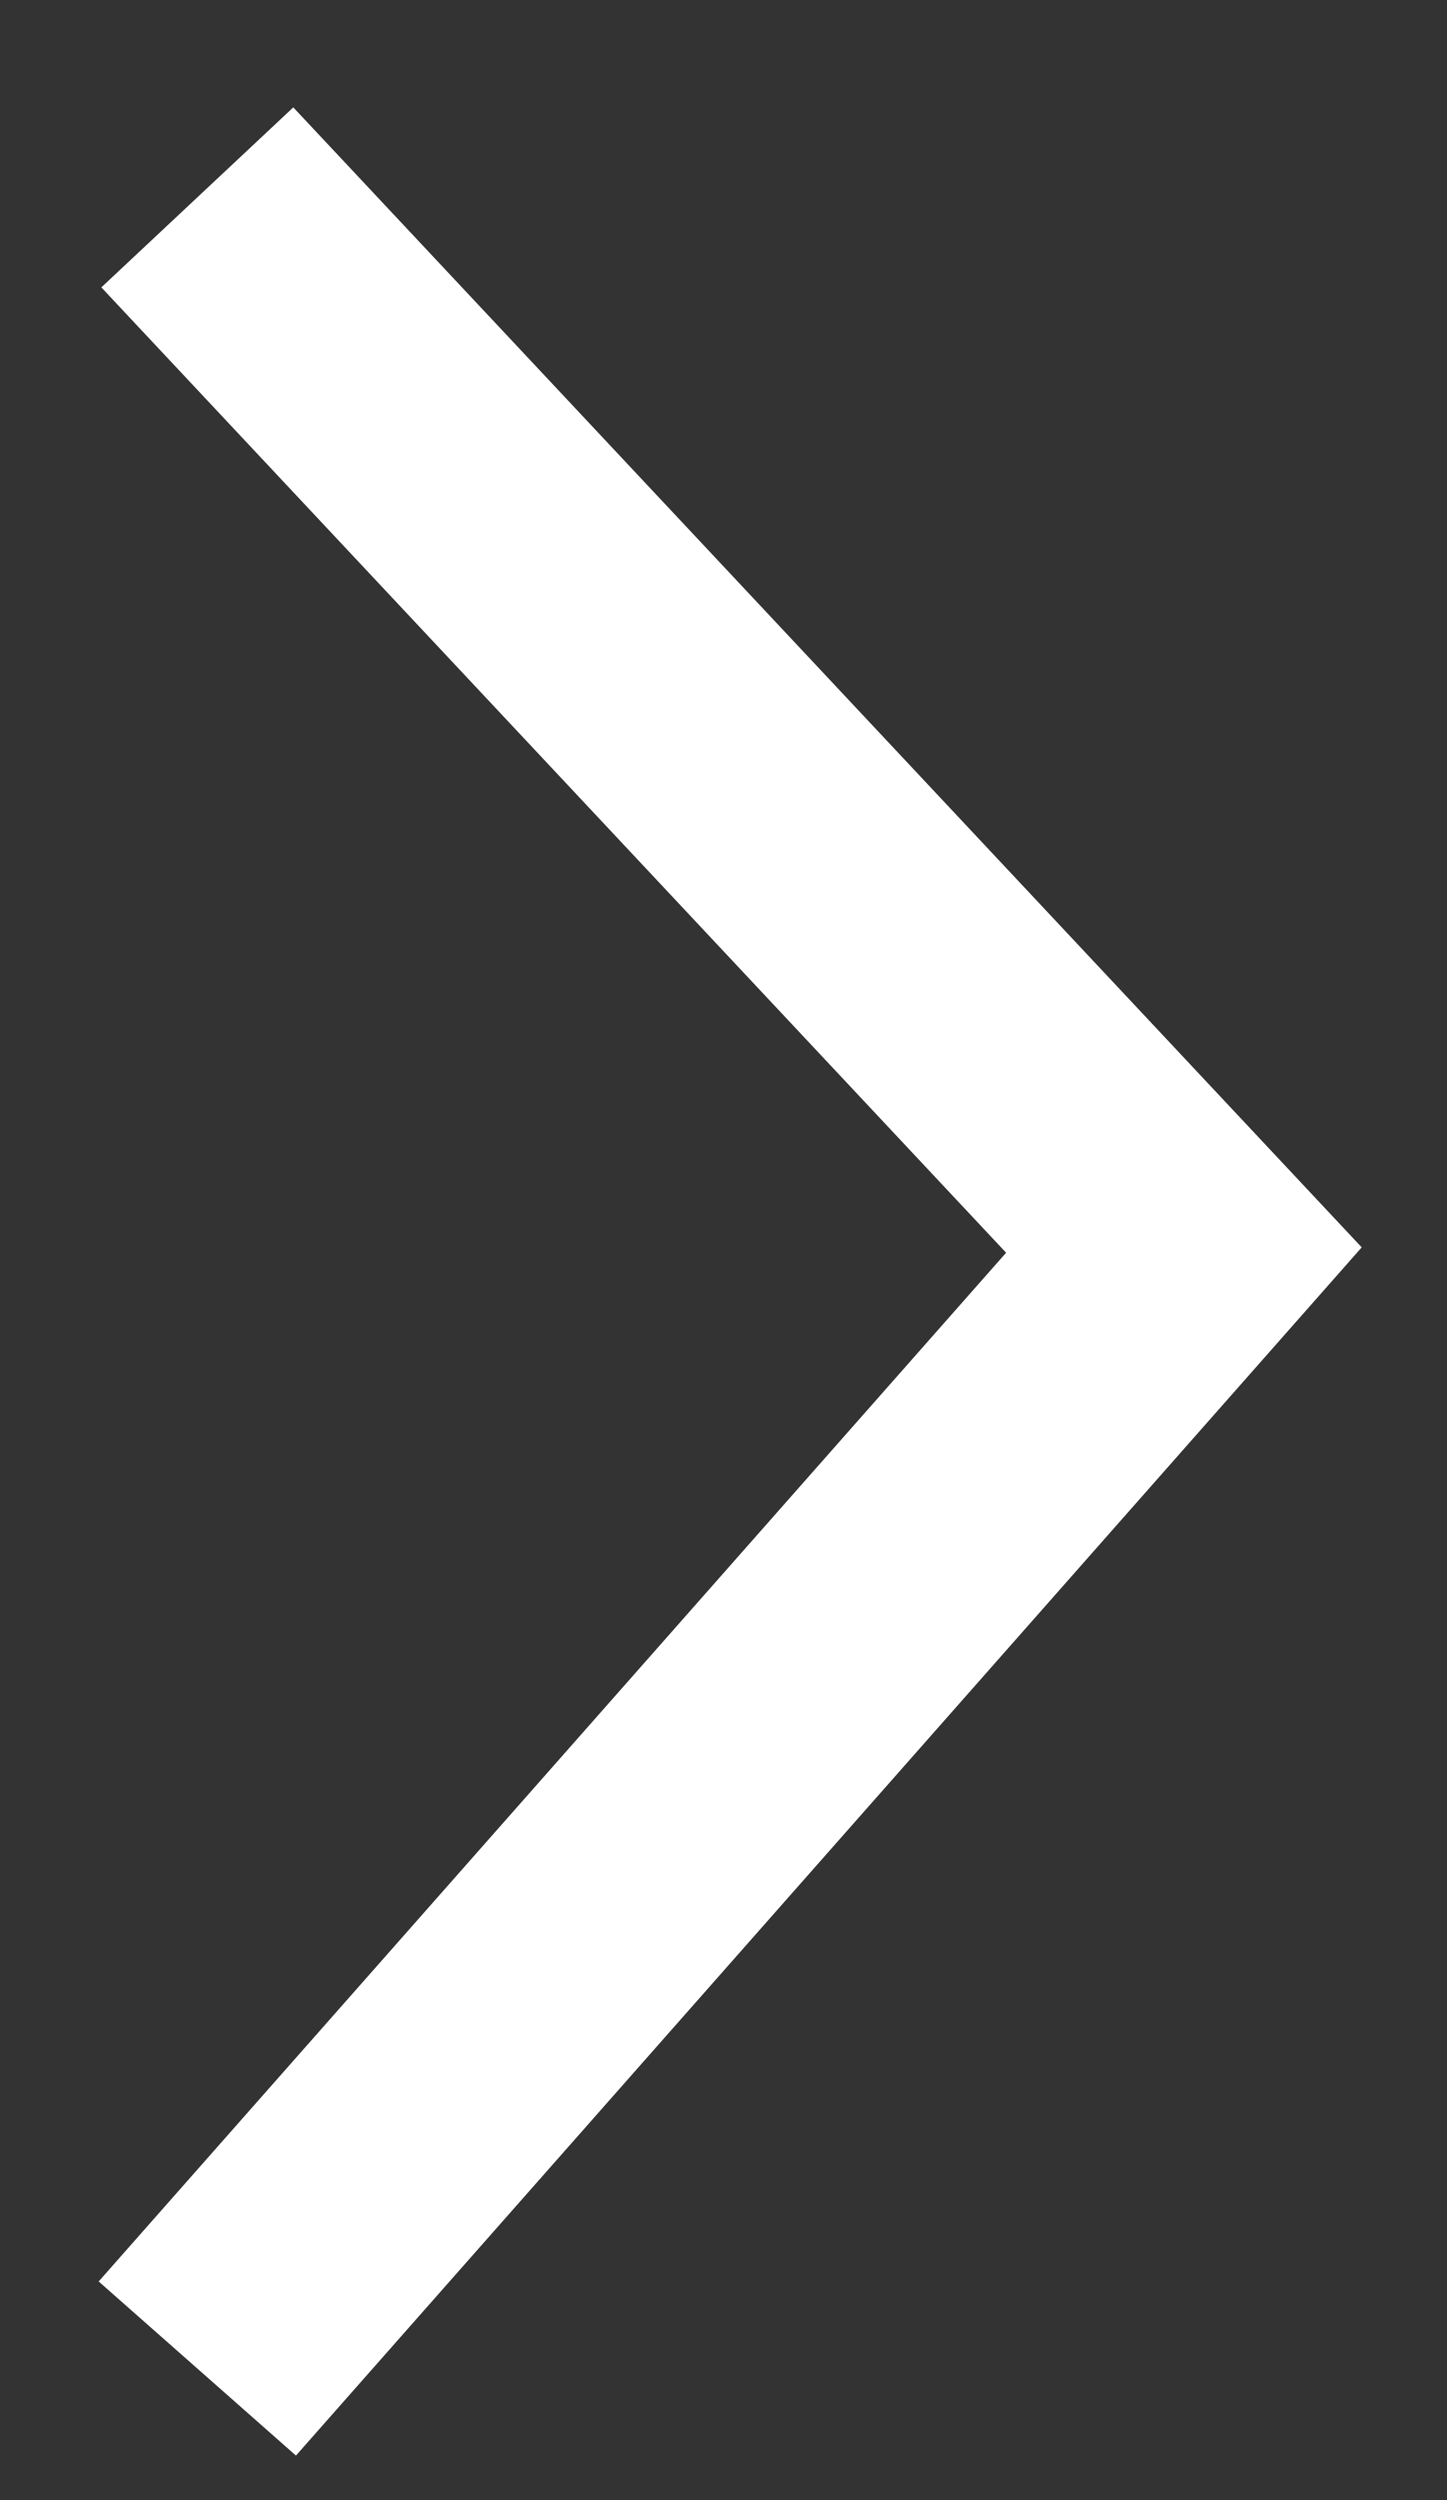 <svg width="11" height="19" viewBox="0 0 11 19" fill="none" xmlns="http://www.w3.org/2000/svg">
<rect x="0" y="0" width="11" height="19" fill="#333333" stroke="none"/>
<path d="M1.5 18L9 9.5L1.5 1.5" stroke="white" stroke-width="2"/>
</svg>
